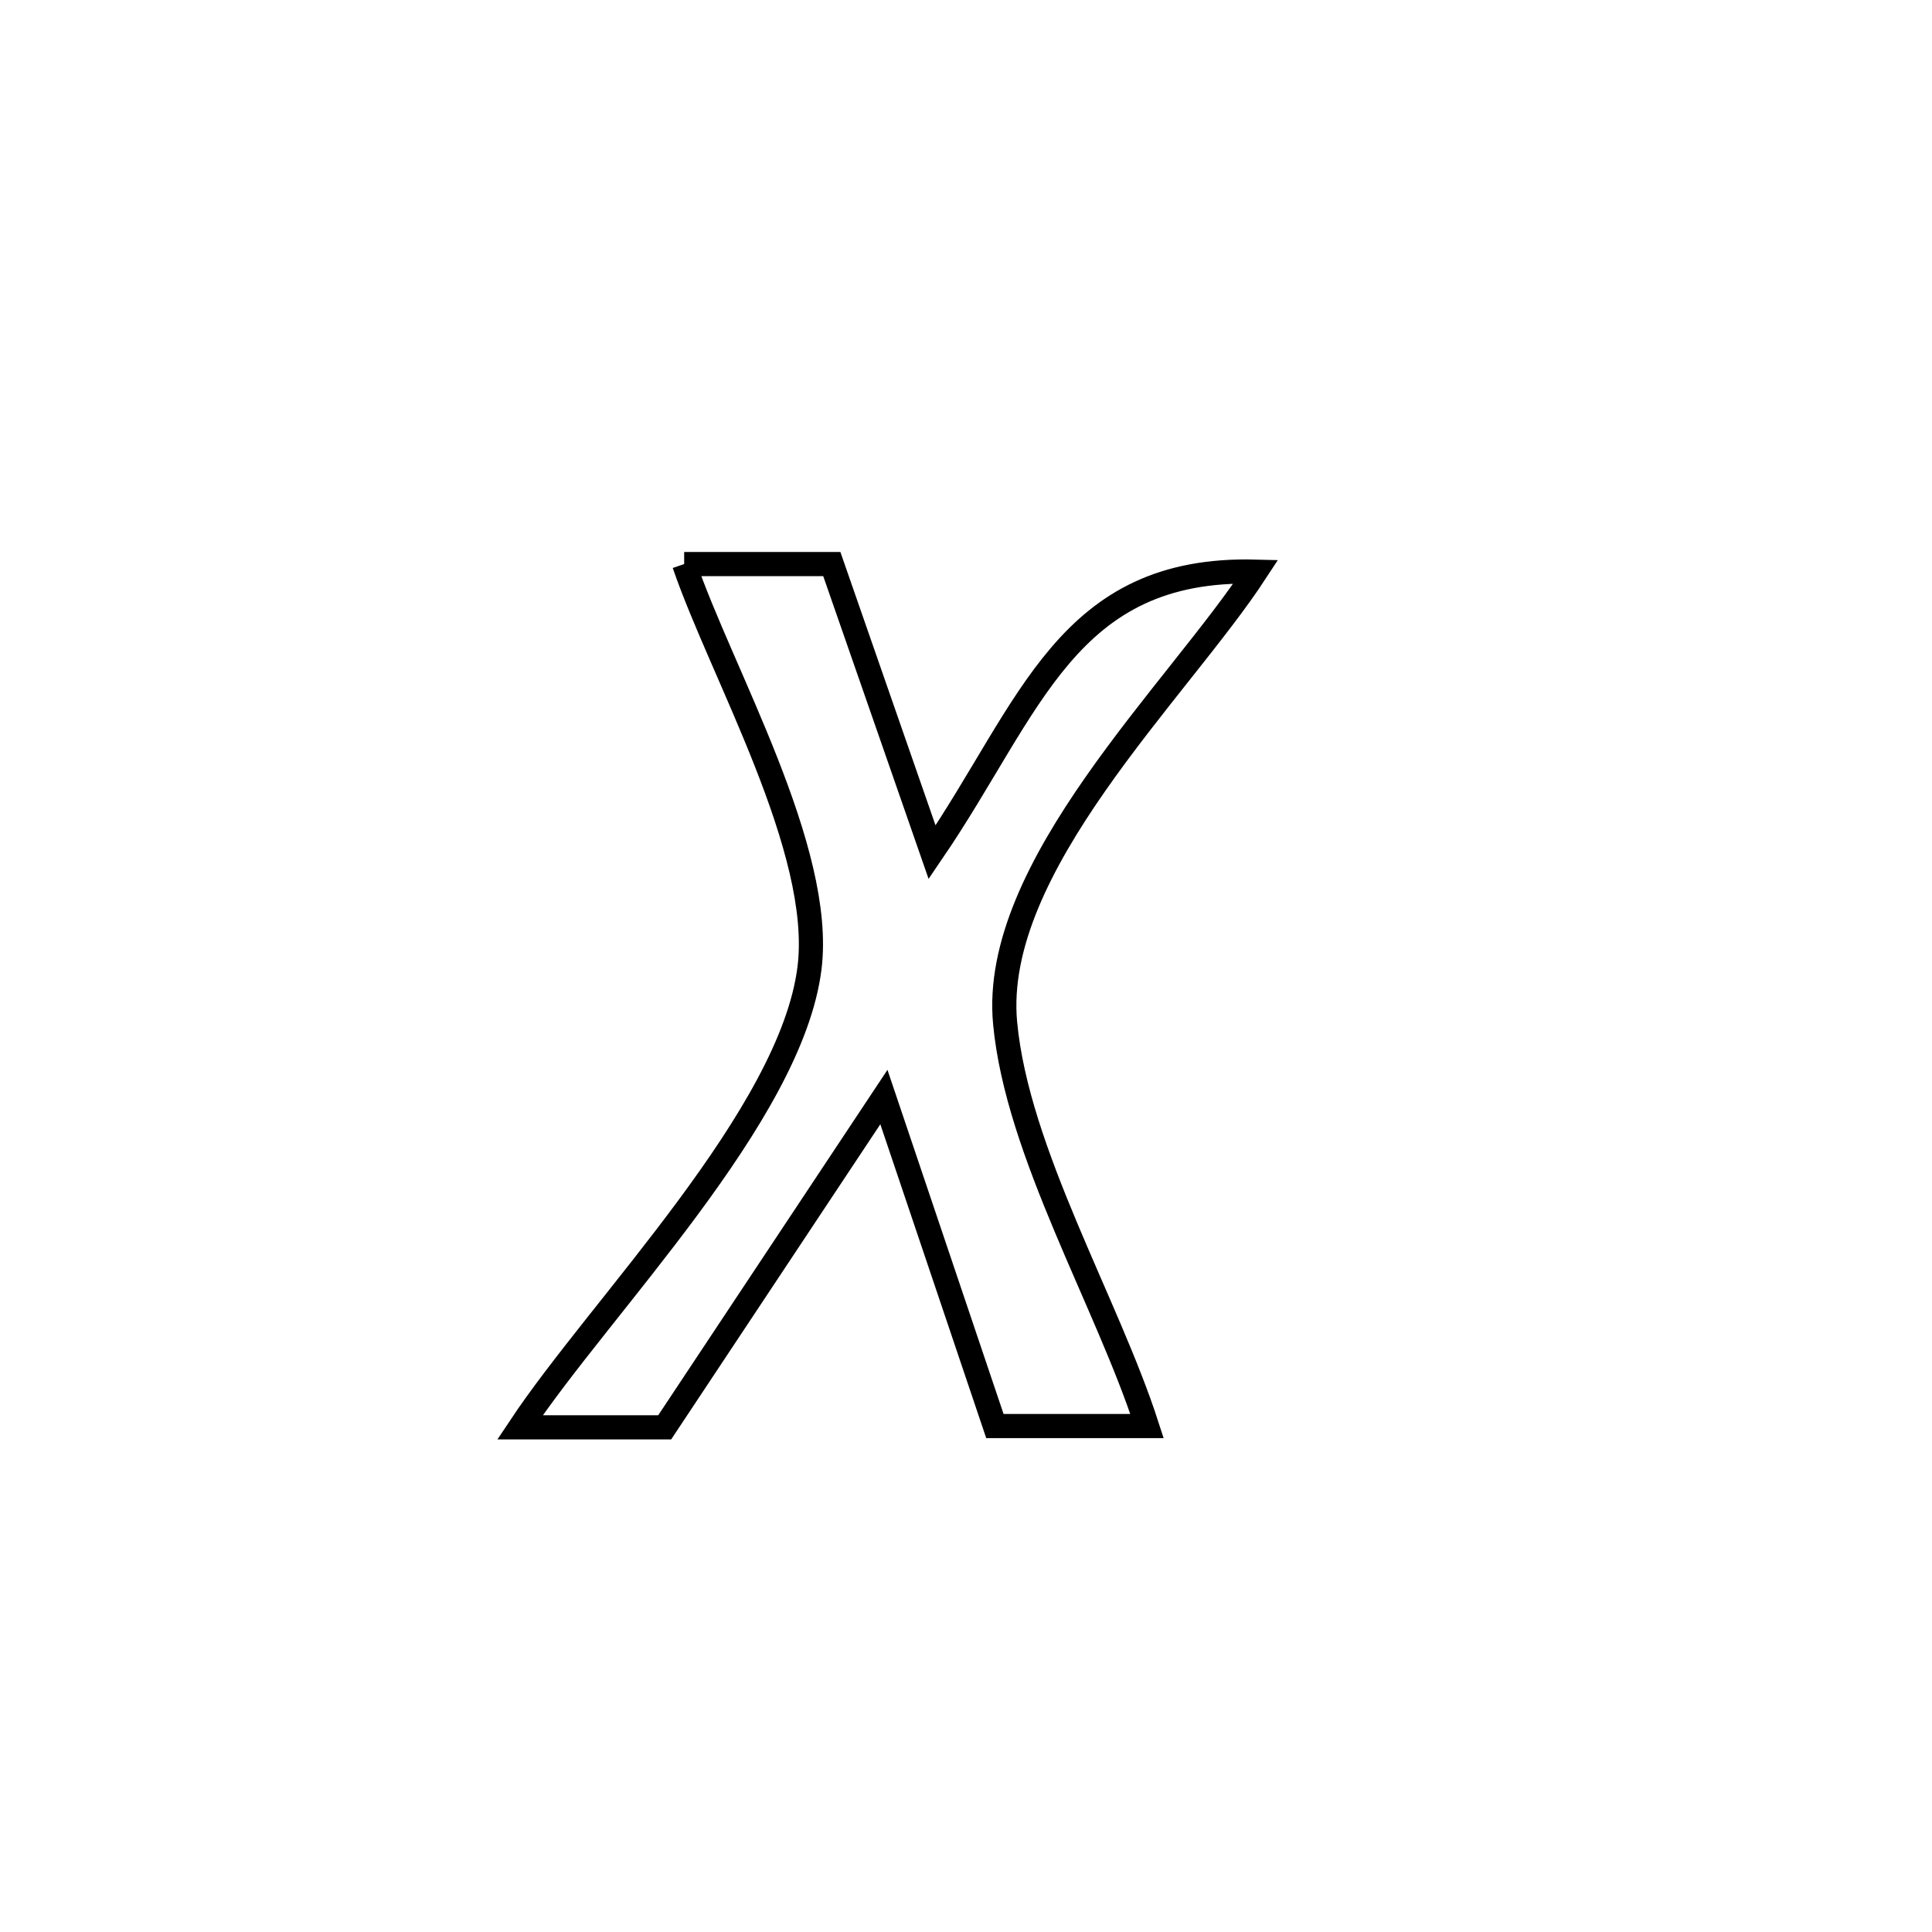 <svg xmlns="http://www.w3.org/2000/svg" viewBox="0.0 0.0 24.0 24.0" height="200px" width="200px"><path fill="none" stroke="black" stroke-width=".3" stroke-opacity="1.0"  filling="0" d="M8.499 7.007 L8.499 7.007 C9.11 7.007 9.722 7.007 10.333 7.007 L10.333 7.007 C10.749 8.201 11.164 9.394 11.579 10.587 L11.579 10.587 C12.81 8.782 13.25 7.039 15.601 7.101 L15.601 7.101 C14.632 8.584 12.303 10.768 12.486 12.71 C12.637 14.316 13.755 16.184 14.249 17.715 L14.249 17.715 C13.619 17.715 12.989 17.715 12.359 17.715 L12.359 17.715 C11.899 16.352 11.439 14.99 10.98 13.628 L10.98 13.628 C10.072 14.995 9.164 16.363 8.257 17.731 L8.257 17.731 C7.657 17.731 7.058 17.731 6.459 17.731 L6.459 17.731 C7.461 16.222 9.827 13.859 10.056 12.025 C10.238 10.555 8.963 8.364 8.499 7.007 L8.499 7.007"></path></svg>